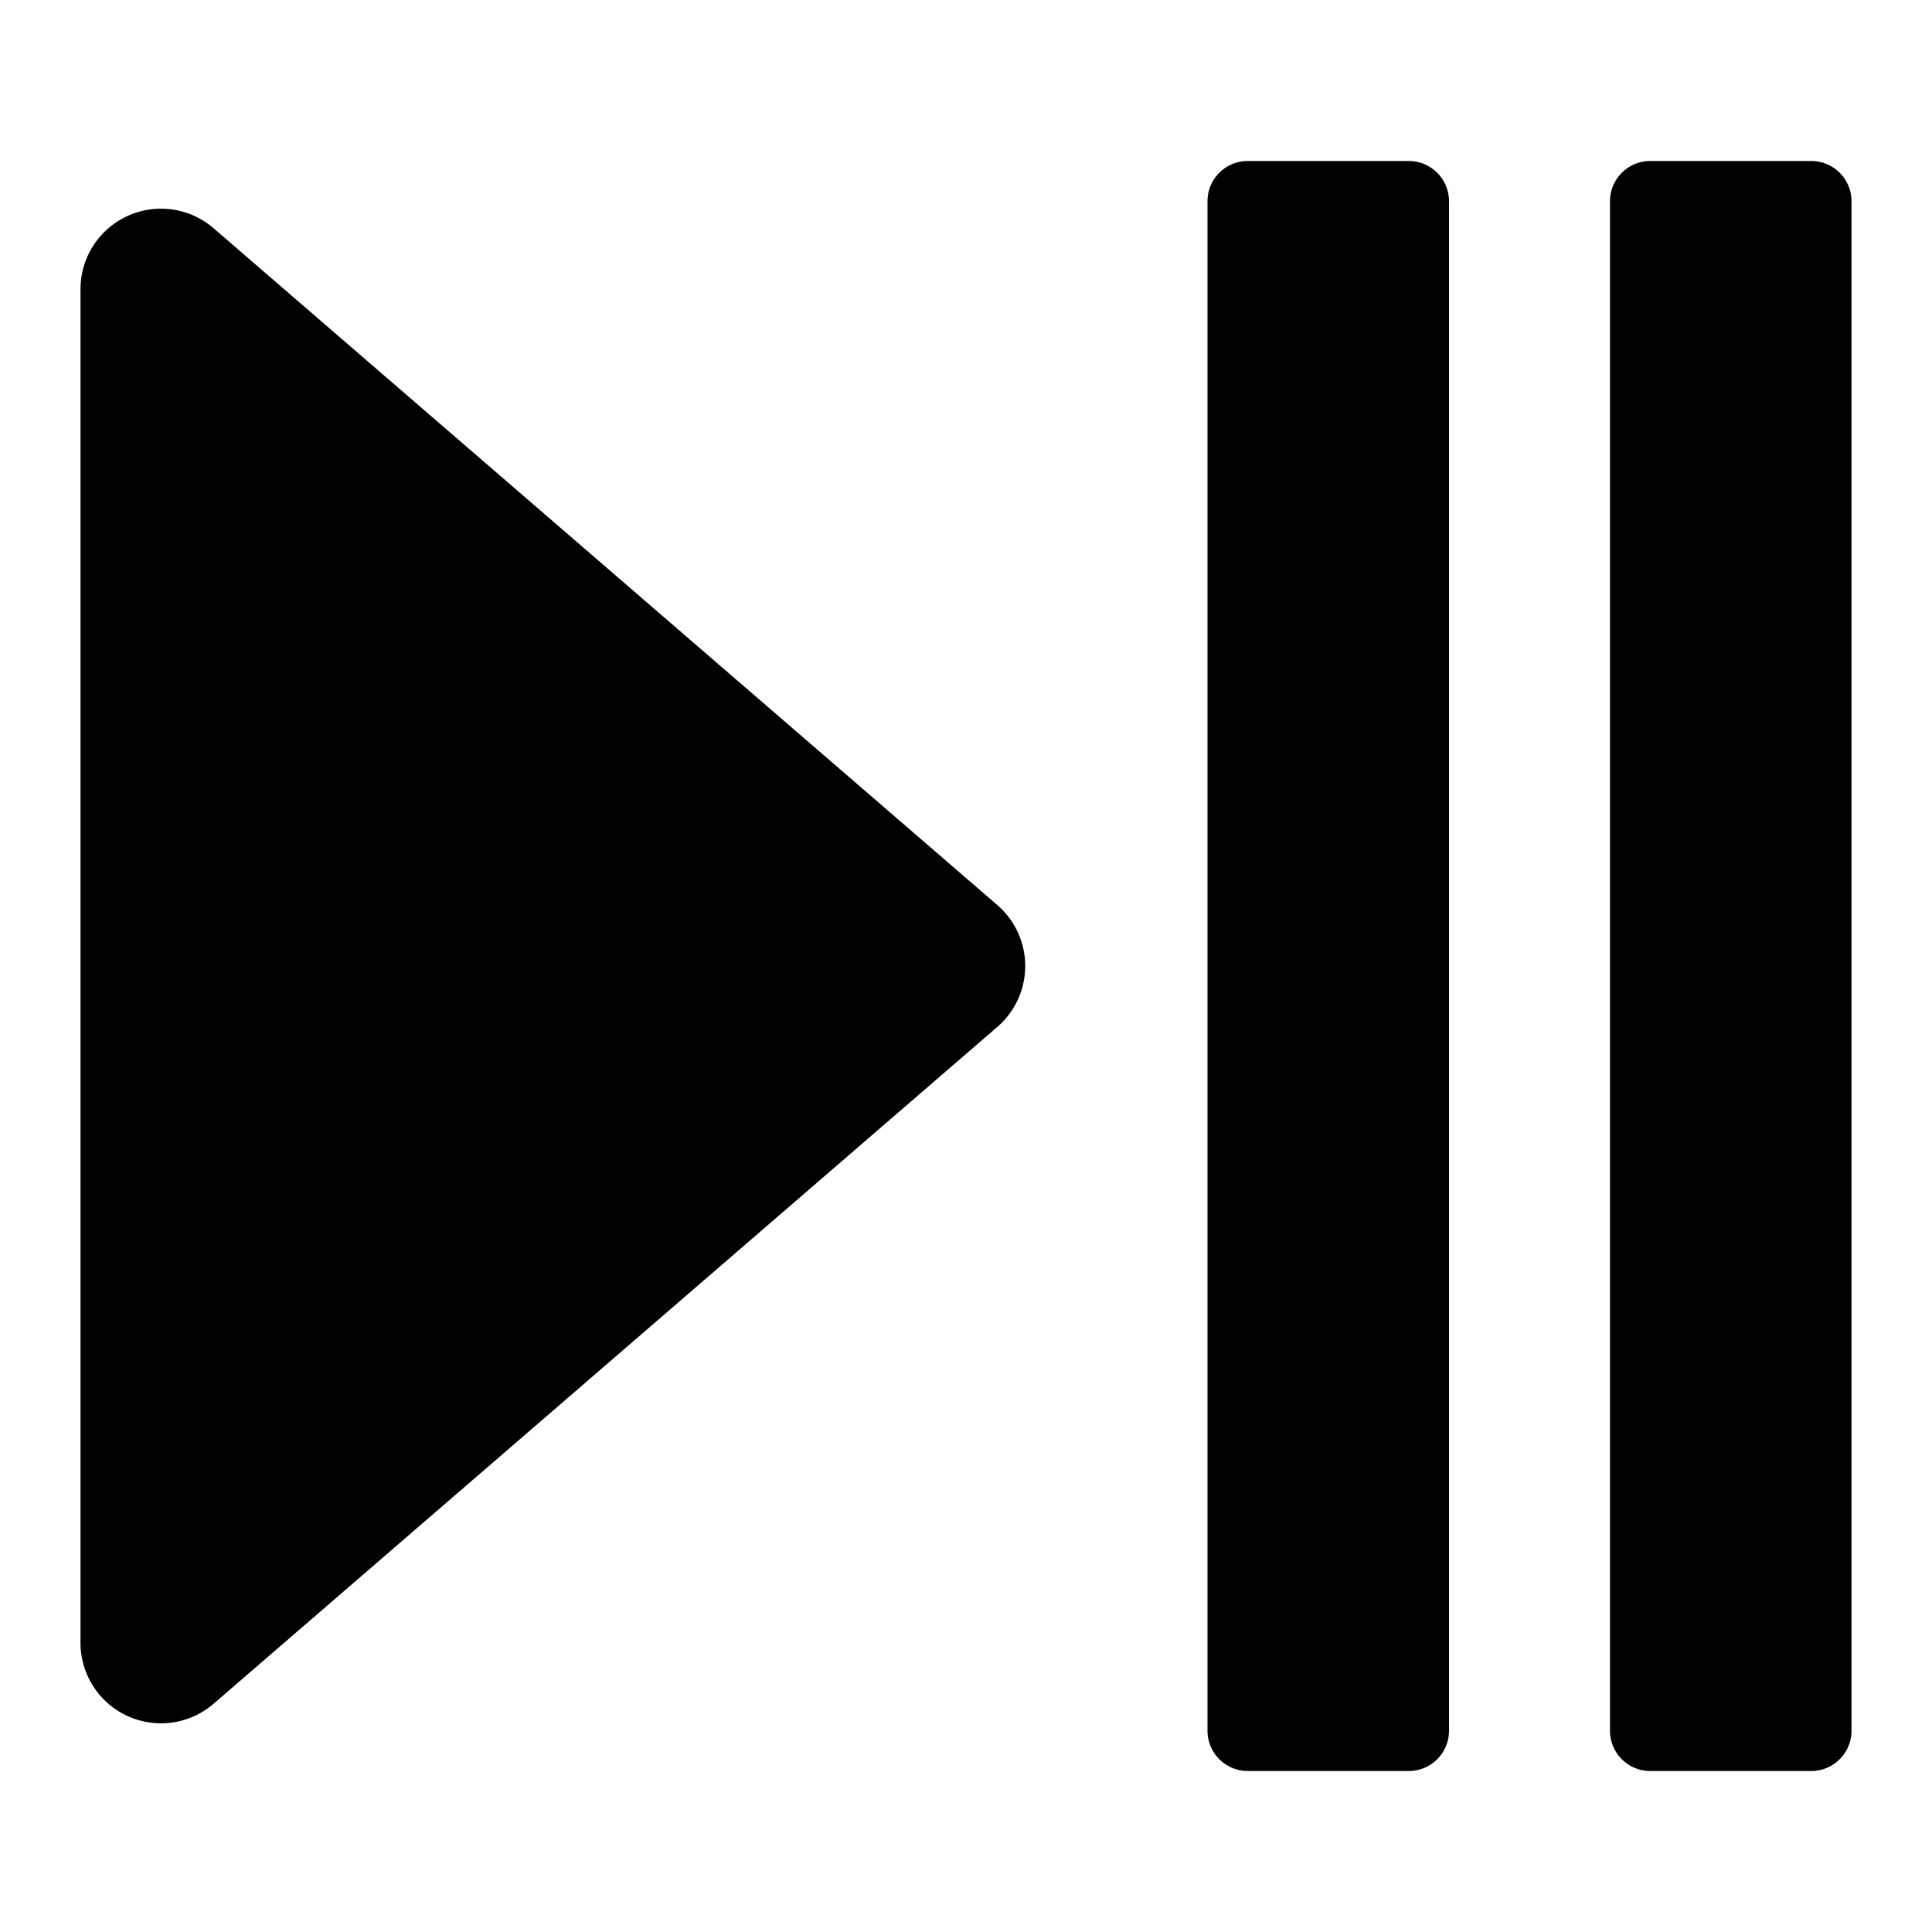 <svg xmlns="http://www.w3.org/2000/svg" viewBox="0 0 24 24">
  <path d="M15 2.5a.5.5 0 0 1 .5-.5h2a.5.5 0 0 1 .5.5v19a.5.5 0 0 1-.5.5h-2a.5.5 0 0 1-.5-.5v-19Zm-12.346.336A1 1 0 0 0 1 3.592v16.815a1 1 0 0 0 1.654.757l9.735-8.407a1 1 0 0 0 0-1.514L2.654 2.836ZM20.5 2a.5.5 0 0 0-.5.5v19a.5.5 0 0 0 .5.5h2a.5.5 0 0 0 .5-.5v-19a.5.5 0 0 0-.5-.5h-2Z"/>
</svg>
